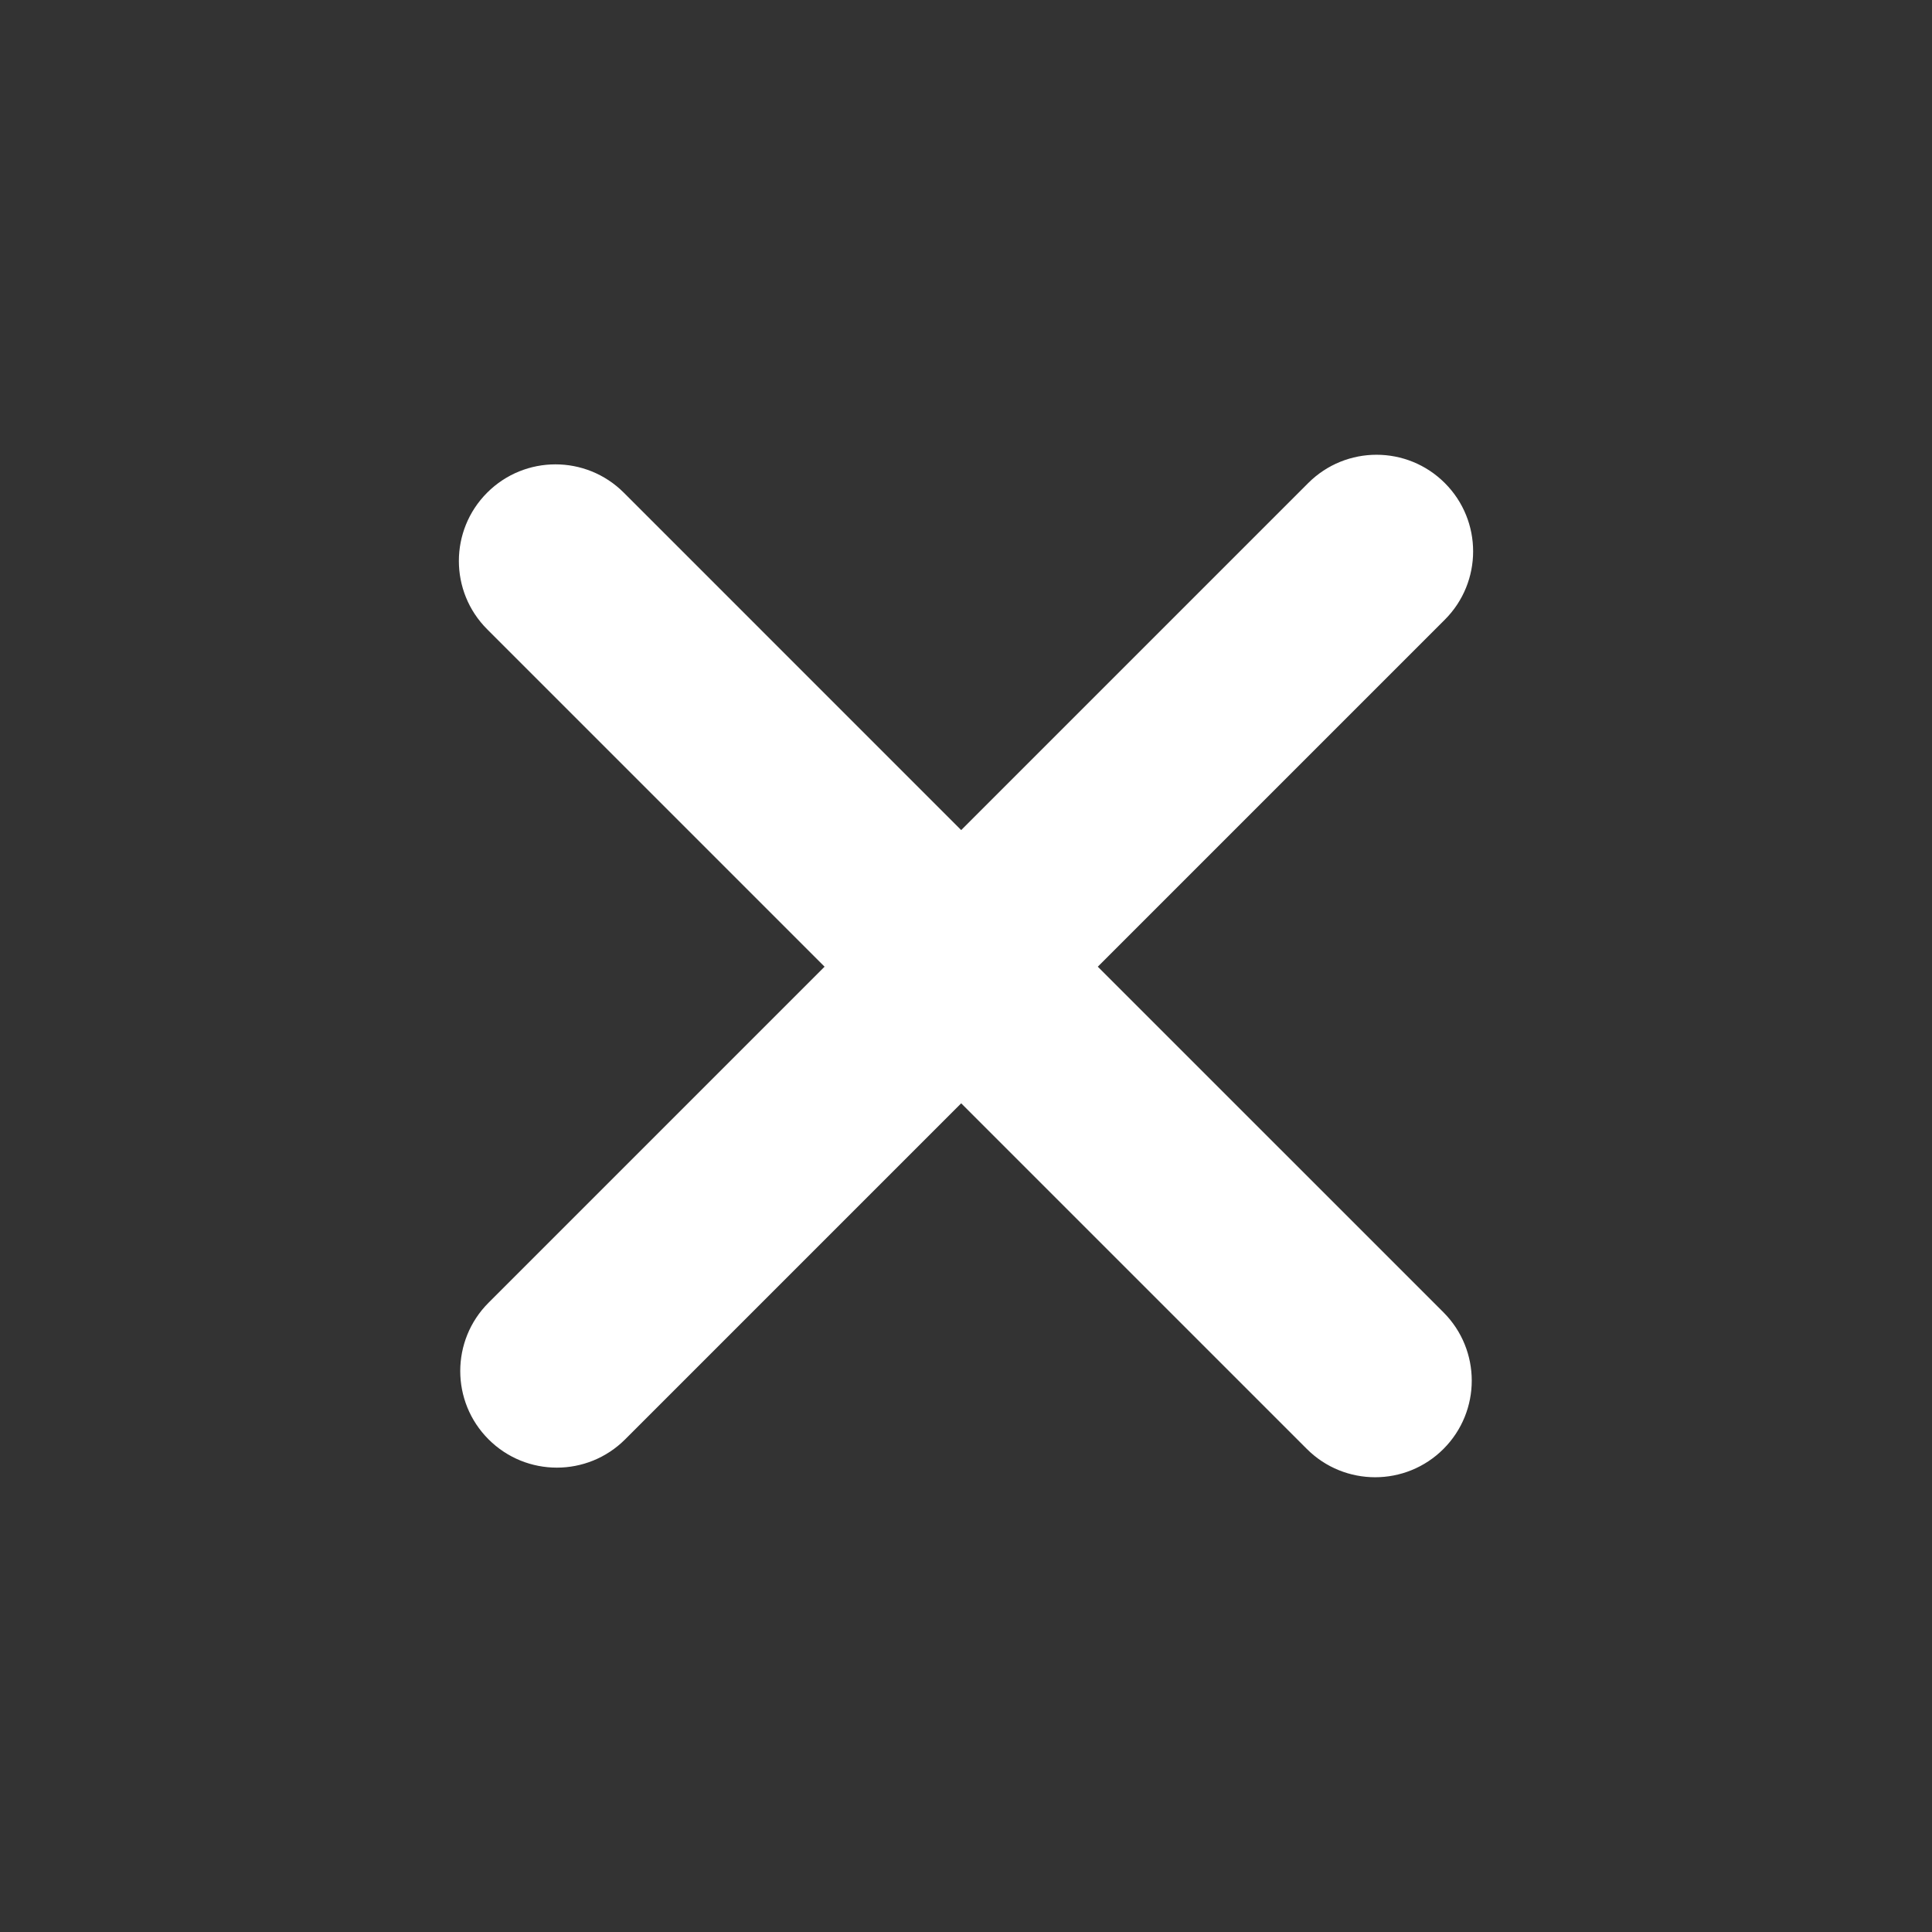 <svg width="100" height="100" viewBox="0 0 100 100" fill="none" xmlns="http://www.w3.org/2000/svg">
<rect x="0" y="0" width="100" height="100" fill="#333333" stroke="none"/>
<path fill-rule="evenodd" clip-rule="evenodd" d="M25.287 67.429C23.334 69.382 23.334 72.547 25.287 74.5C27.239 76.453 30.405 76.453 32.358 74.5L49.751 57.107L67.642 74.998C69.595 76.95 72.761 76.95 74.713 74.998C76.666 73.045 76.666 69.879 74.713 67.926L56.822 50.036L74.784 32.074C76.737 30.121 76.737 26.955 74.784 25.003C72.832 23.05 69.666 23.05 67.713 25.003L49.751 42.965L32.287 25.5C30.334 23.547 27.168 23.547 25.216 25.5C23.263 27.453 23.263 30.619 25.216 32.571L42.68 50.036L25.287 67.429Z" fill="white"/>
</svg>
